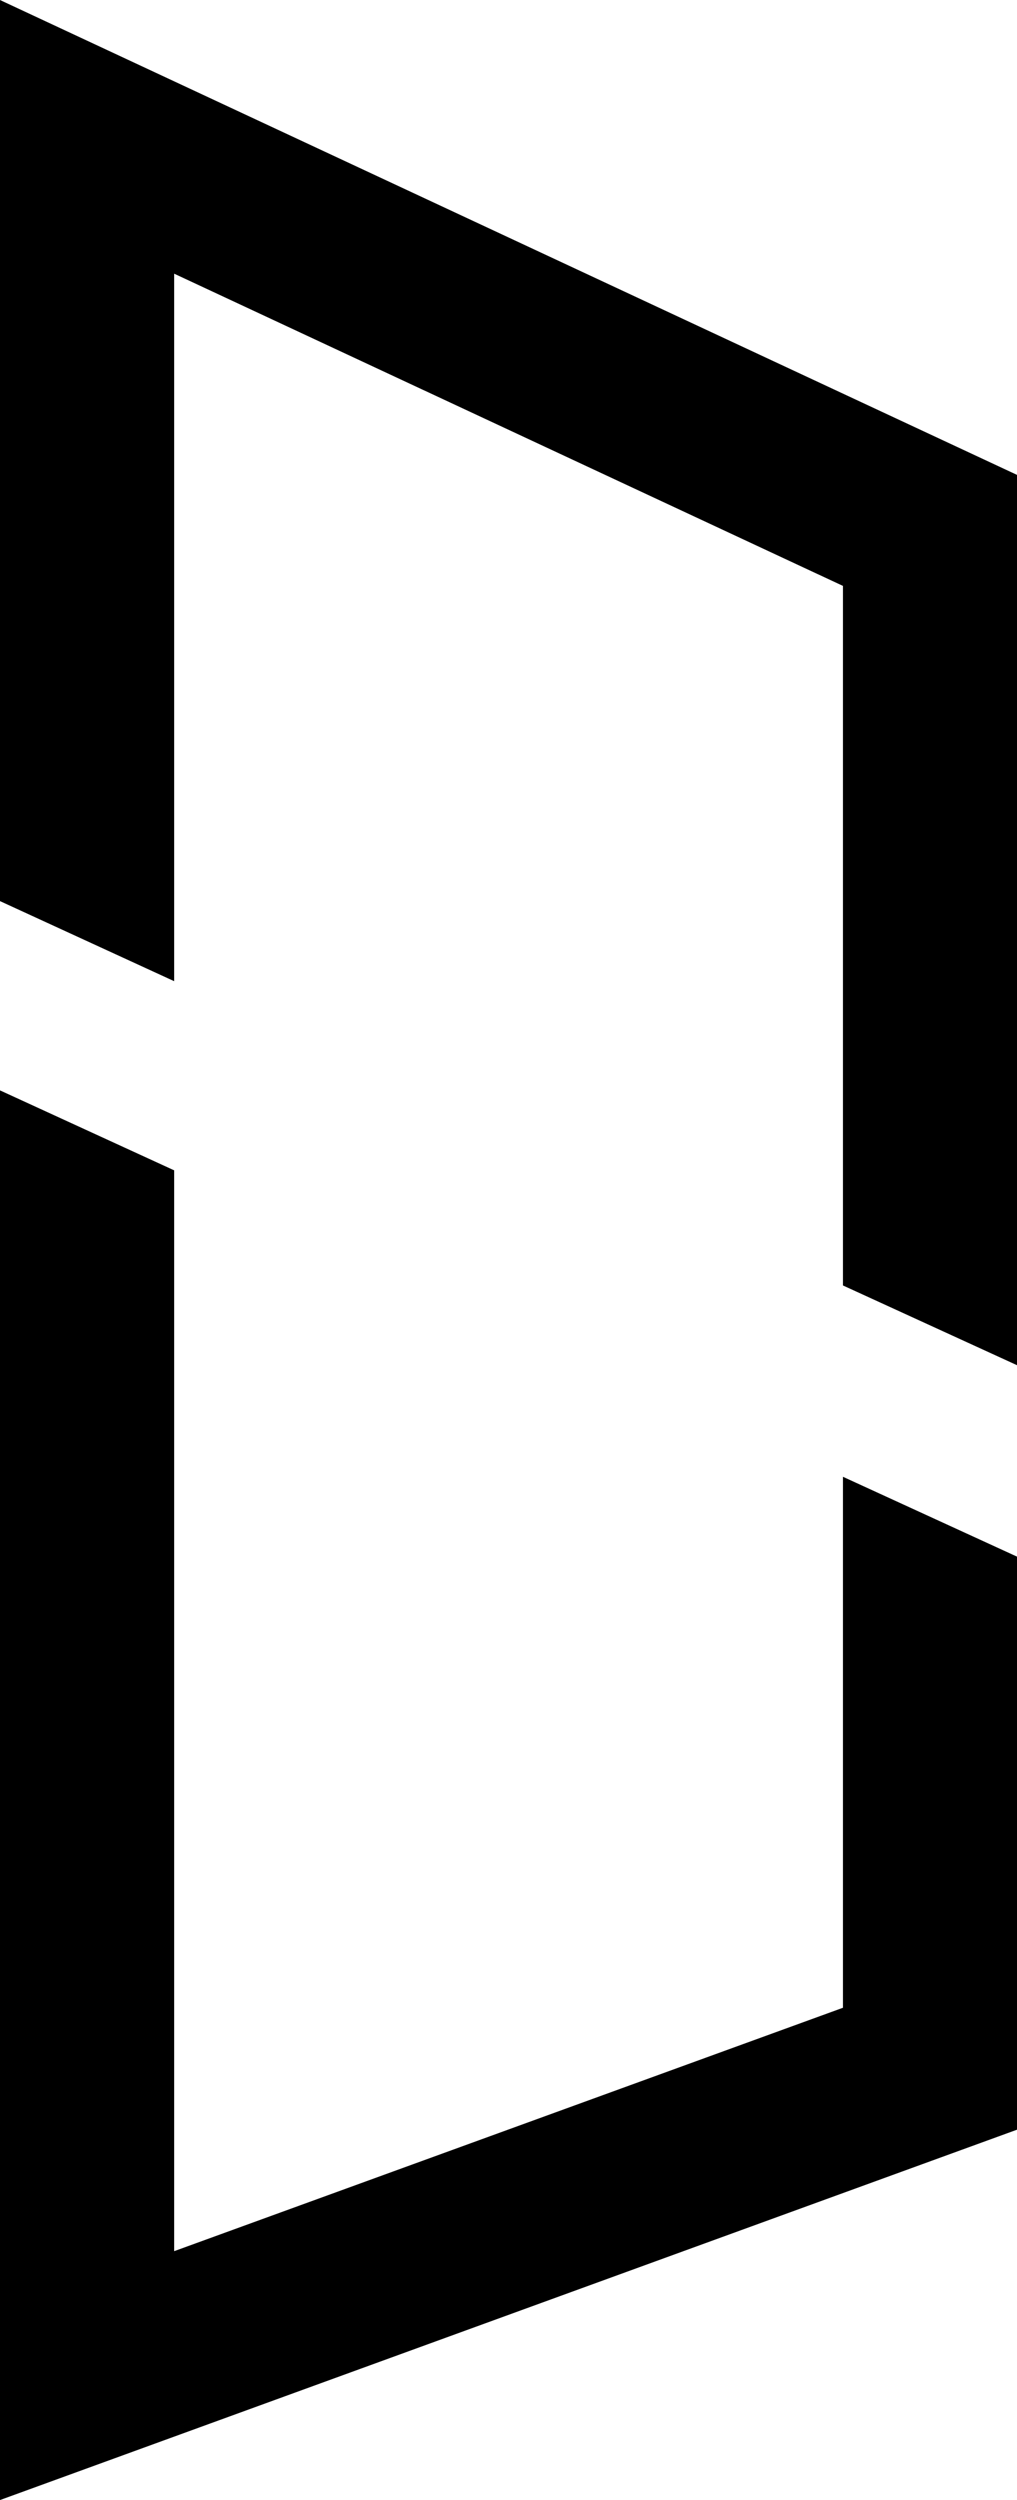 <svg xmlns="http://www.w3.org/2000/svg" viewBox="0 0 89.46 219.79"><title>logo-white-icon only</title><g id="Layer_2" data-name="Layer 2"><g id="Layer_1-2" data-name="Layer 1"><polygon points="74.15 113.01 74.15 51.51 15.32 24.06 15.32 86.26 0 79.22 0 0 89.46 41.75 89.46 120.02 74.15 113.01"/><polygon points="0 95.86 15.32 102.89 15.32 197.91 74.15 176.51 74.15 129.83 89.46 136.85 89.46 187.23 0 219.79 0 95.86"/></g></g></svg>
